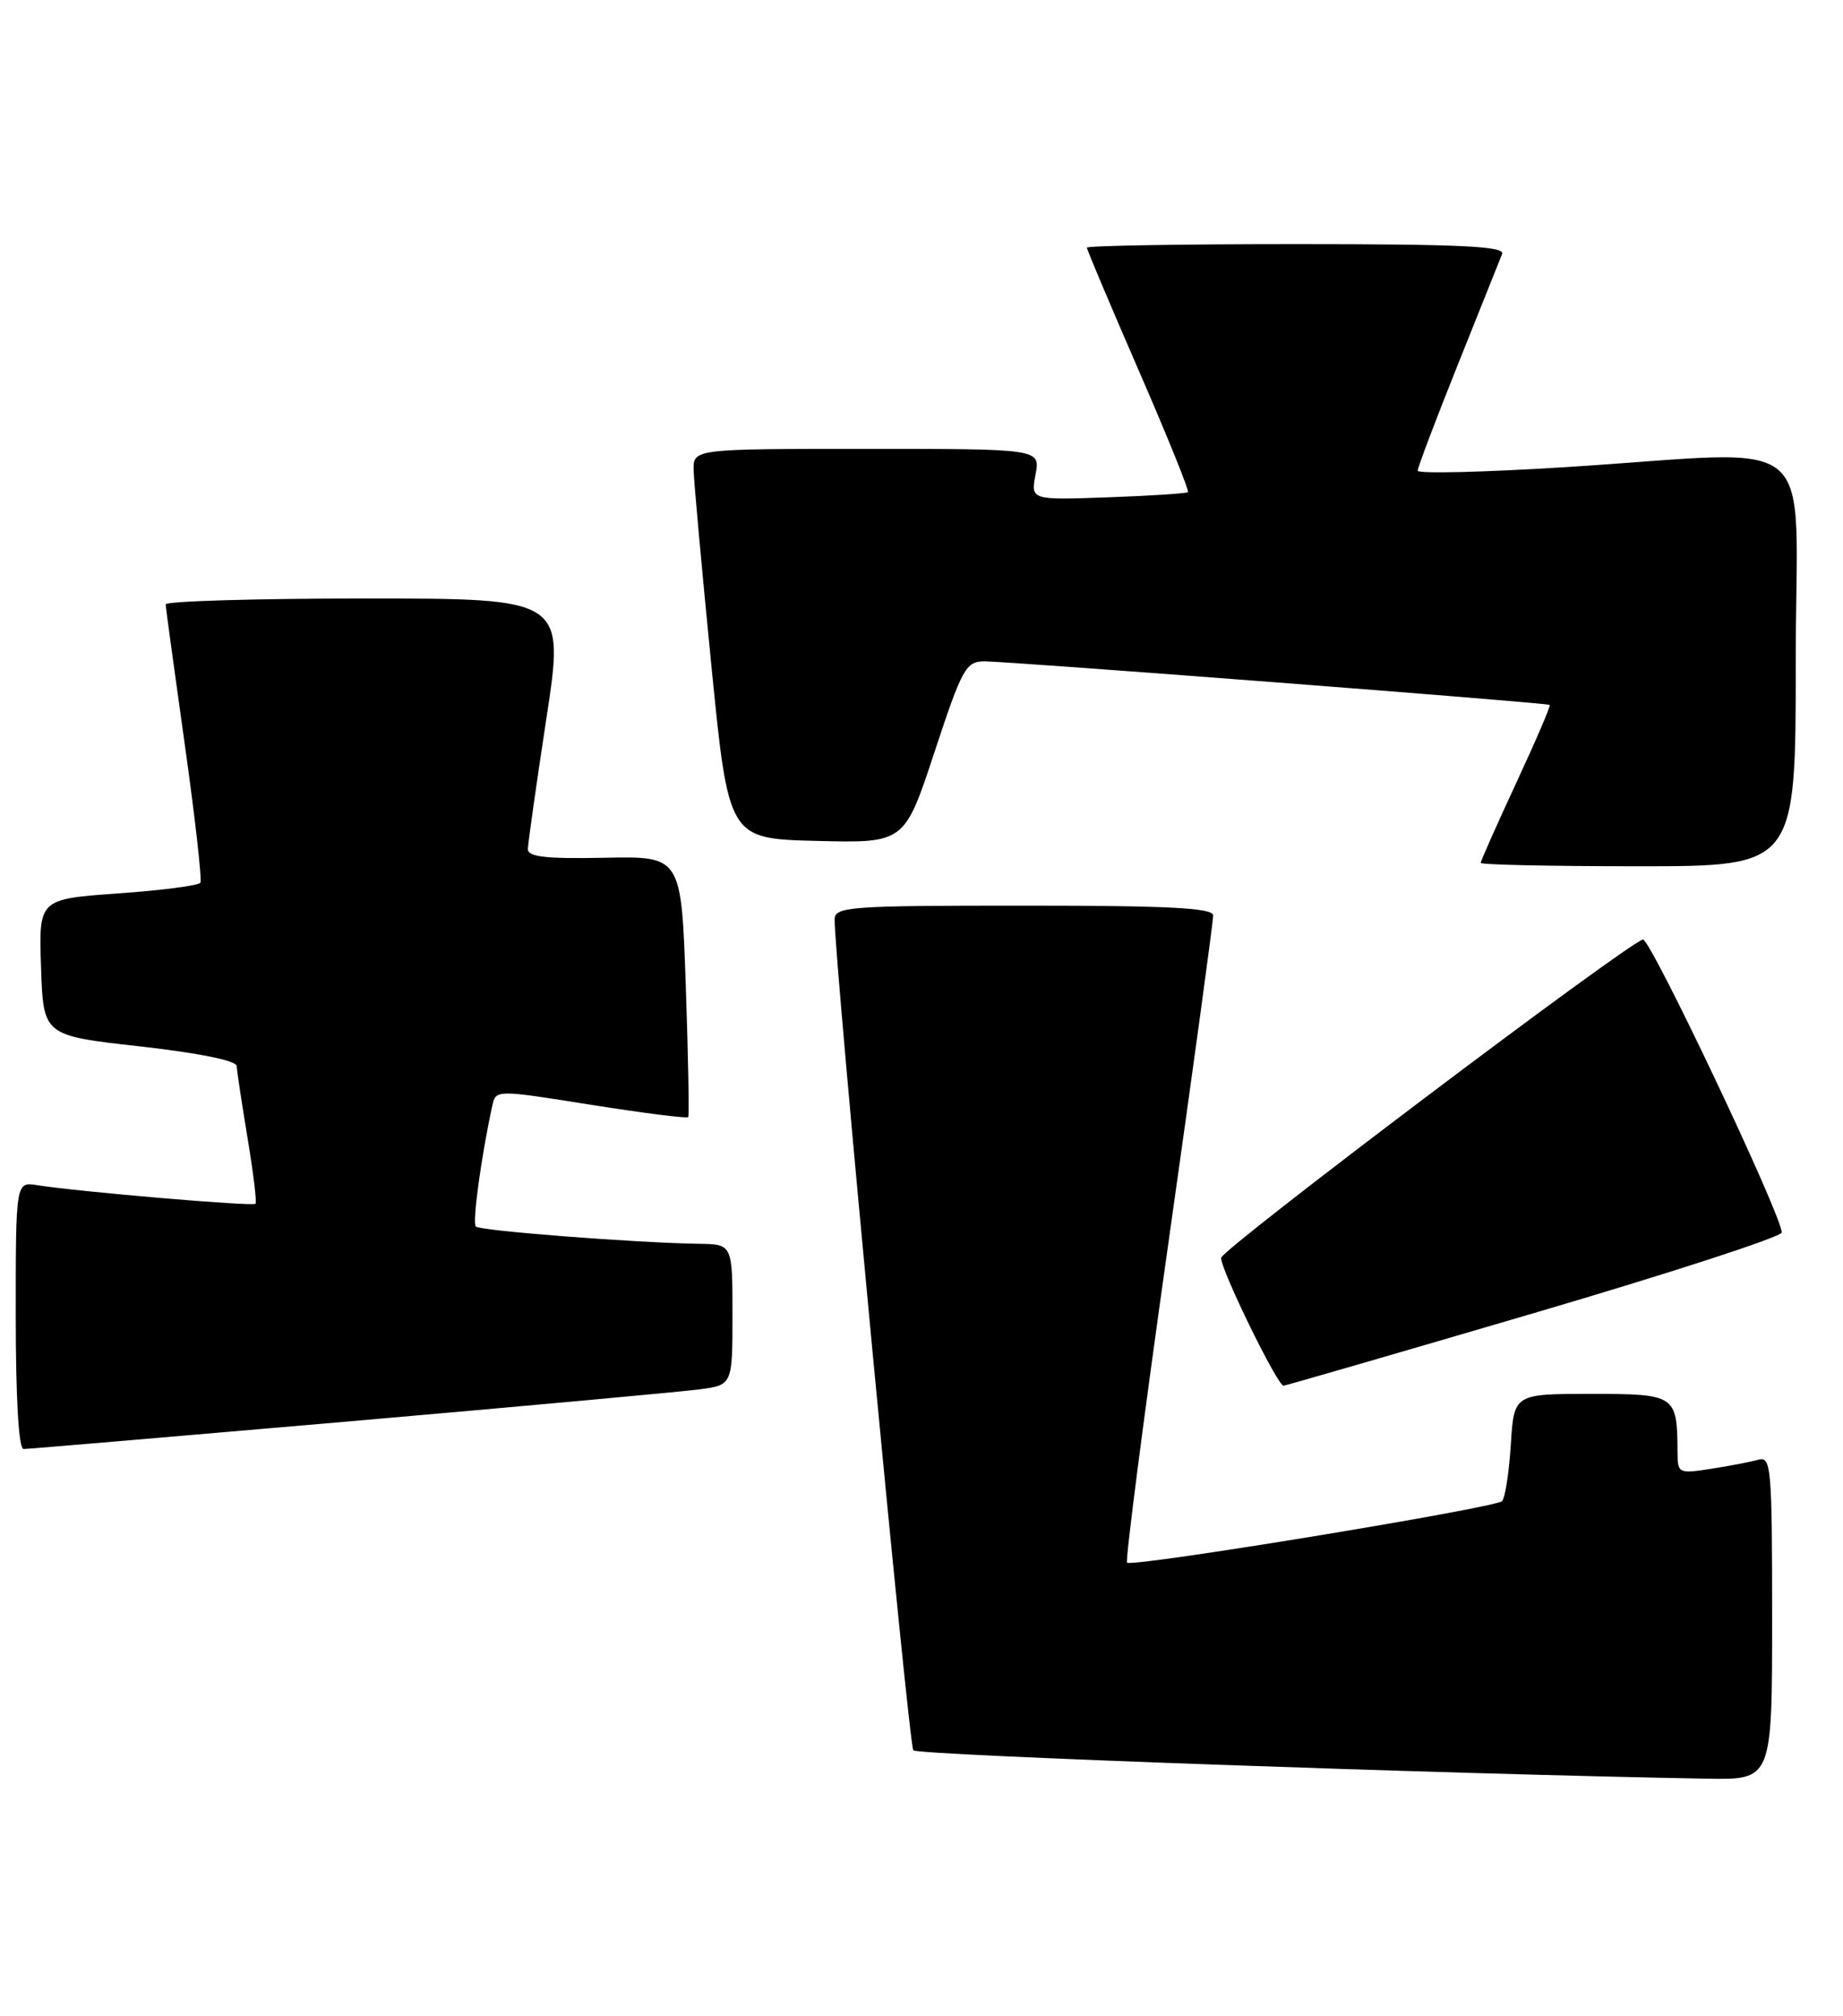 <?xml version="1.0" encoding="UTF-8" standalone="no"?>
<!DOCTYPE svg PUBLIC "-//W3C//DTD SVG 1.1//EN" "http://www.w3.org/Graphics/SVG/1.1/DTD/svg11.dtd" >
<svg xmlns="http://www.w3.org/2000/svg" xmlns:xlink="http://www.w3.org/1999/xlink" version="1.1" viewBox="0 0 234 256">
 <g >
 <path fill="currentColor"
d=" M 225.00 205.43 C 225.00 186.32 224.88 184.90 223.25 185.36 C 222.29 185.63 219.59 186.15 217.25 186.51 C 213.10 187.16 213.00 187.11 212.99 184.34 C 212.95 177.13 212.75 177.00 202.00 177.00 C 192.23 177.00 192.23 177.00 191.82 183.46 C 191.60 187.02 191.09 190.24 190.71 190.62 C 189.85 191.48 143.72 199.05 143.10 198.43 C 142.86 198.19 145.23 179.88 148.36 157.75 C 151.50 135.61 154.05 116.94 154.03 116.25 C 154.01 115.29 148.52 115.00 130.00 115.00 C 107.82 115.00 106.00 115.13 105.97 116.75 C 105.90 121.42 115.38 221.60 115.96 222.26 C 116.50 222.88 184.05 225.29 216.75 225.86 C 225.00 226.00 225.00 226.00 225.00 205.43 Z  M 44.24 180.50 C 66.38 178.57 86.41 176.74 88.75 176.43 C 93.00 175.88 93.00 175.88 93.00 166.94 C 93.00 158.00 93.00 158.00 88.75 157.94 C 80.75 157.82 60.95 156.29 60.41 155.75 C 59.95 155.28 61.09 146.89 62.50 140.43 C 62.95 138.36 62.95 138.36 75.04 140.29 C 81.68 141.34 87.24 142.05 87.38 141.85 C 87.52 141.66 87.38 134.12 87.07 125.11 C 86.50 108.72 86.50 108.72 76.75 108.92 C 69.27 109.07 67.01 108.81 67.02 107.81 C 67.04 107.09 68.09 99.64 69.37 91.25 C 71.70 76.00 71.70 76.00 46.35 76.00 C 32.41 76.00 21.01 76.34 21.03 76.75 C 21.05 77.16 22.14 85.14 23.45 94.47 C 24.77 103.81 25.66 111.74 25.44 112.09 C 25.22 112.45 20.52 113.06 14.98 113.45 C 4.92 114.17 4.92 114.17 5.21 122.83 C 5.50 131.50 5.50 131.50 17.75 132.87 C 25.27 133.72 30.02 134.68 30.05 135.37 C 30.08 135.99 30.70 140.10 31.43 144.50 C 32.16 148.90 32.62 152.66 32.44 152.86 C 32.11 153.22 9.86 151.32 4.75 150.50 C 2.00 150.05 2.00 150.05 2.00 167.03 C 2.00 177.60 2.37 184.00 2.99 184.00 C 3.54 184.00 22.10 182.42 44.24 180.50 Z  M 194.86 166.71 C 212.11 161.64 226.22 157.05 226.22 156.50 C 226.22 154.32 209.48 119.01 208.59 119.30 C 206.10 120.13 155.07 158.66 155.04 159.73 C 154.99 161.23 162.22 176.02 162.97 175.96 C 163.26 175.94 177.61 171.78 194.86 166.71 Z  M 228.00 84.00 C 228.00 54.05 231.80 57.25 198.75 59.32 C 188.44 59.97 180.00 60.17 180.00 59.77 C 180.00 59.36 182.30 53.29 185.11 46.27 C 187.92 39.24 190.44 32.94 190.72 32.25 C 191.11 31.27 185.49 31.00 164.61 31.00 C 149.97 31.00 138.00 31.20 138.00 31.45 C 138.00 31.70 140.96 38.72 144.58 47.04 C 148.20 55.36 151.01 62.31 150.83 62.49 C 150.65 62.66 146.08 62.96 140.68 63.15 C 130.87 63.50 130.87 63.50 131.48 60.25 C 132.09 57.00 132.09 57.00 110.05 57.00 C 88.00 57.00 88.00 57.00 88.07 59.75 C 88.11 61.26 89.12 72.40 90.32 84.50 C 92.50 106.50 92.50 106.50 103.67 106.78 C 114.84 107.06 114.84 107.06 118.64 95.53 C 122.15 84.88 122.63 84.00 124.97 83.98 C 127.87 83.96 196.36 89.23 196.76 89.51 C 196.91 89.61 195.00 94.07 192.51 99.42 C 190.03 104.77 188.00 109.33 188.00 109.57 C 188.00 109.81 197.00 110.00 208.00 110.00 C 228.00 110.00 228.00 110.00 228.00 84.00 Z "/>
</g>
</svg>